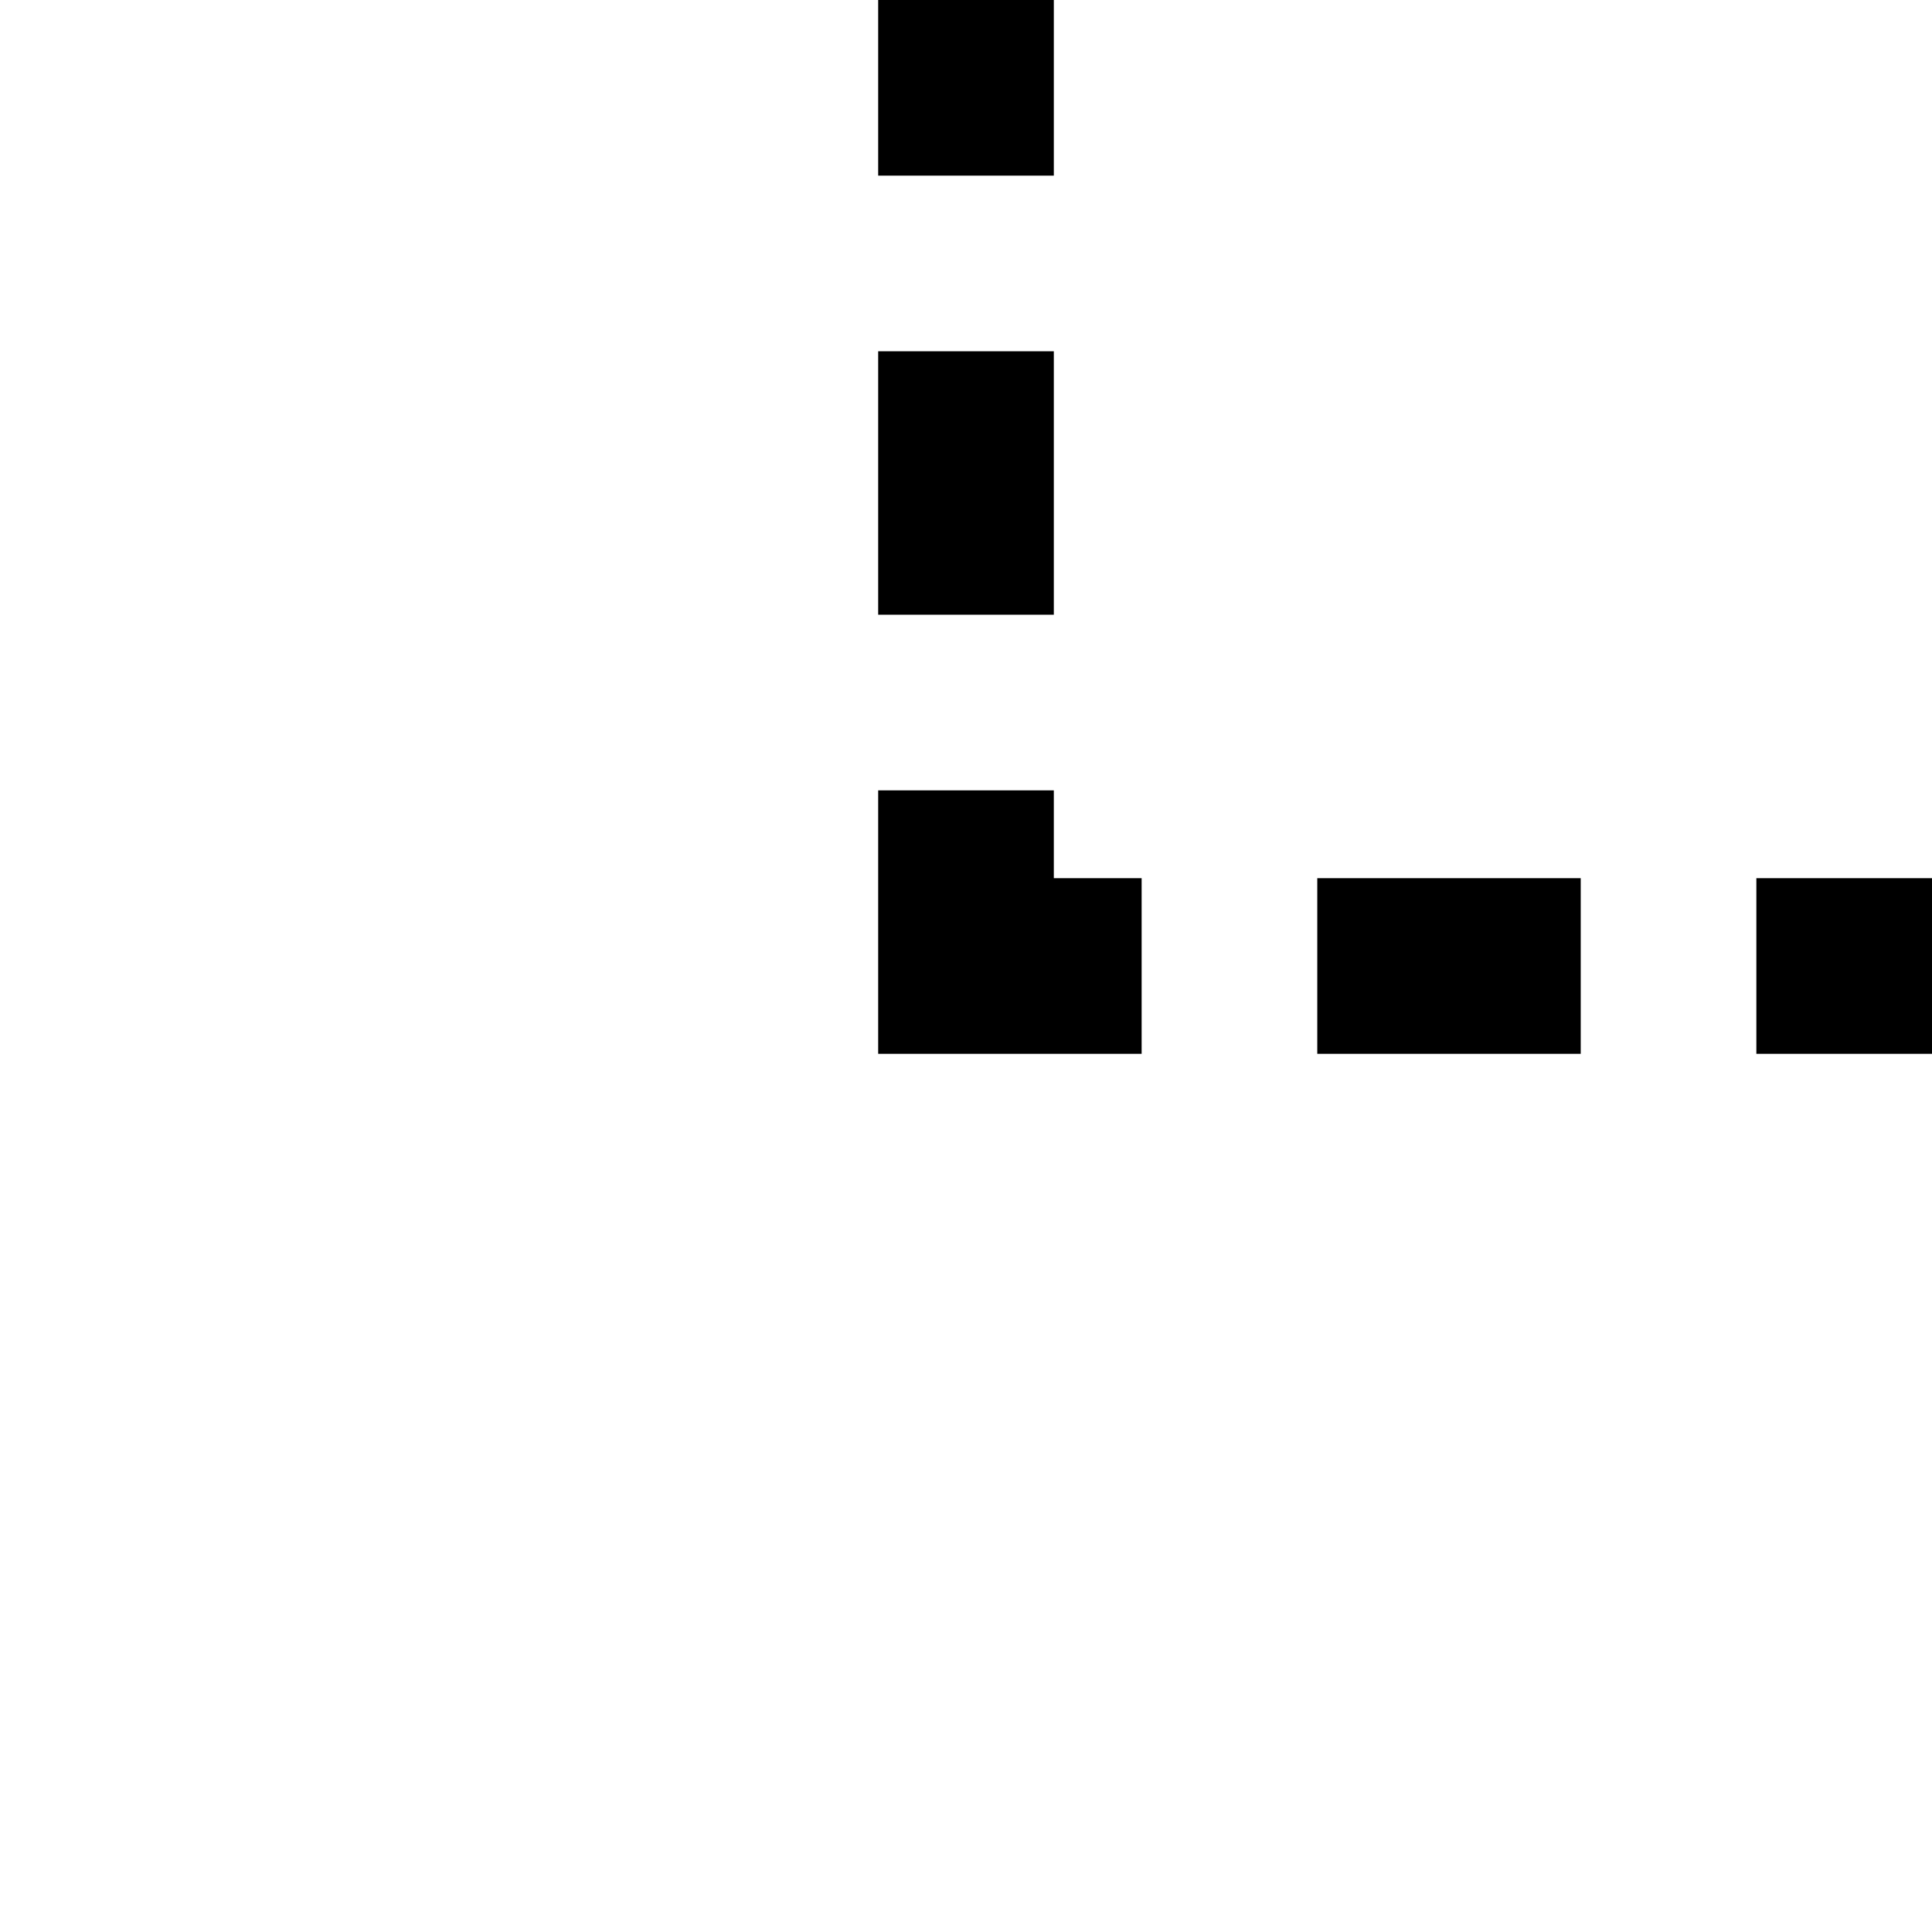 <svg xmlns="http://www.w3.org/2000/svg" id="memory-box-light-dashed-down-right" viewBox="0 0 22 22"><path d="M22 12H20V10H22V12M18 12H15V10H18V12M13 12H10V9H12V10H13V12M12 0V2H10V0H12M12 4V7H10V4H12Z" /></svg>
